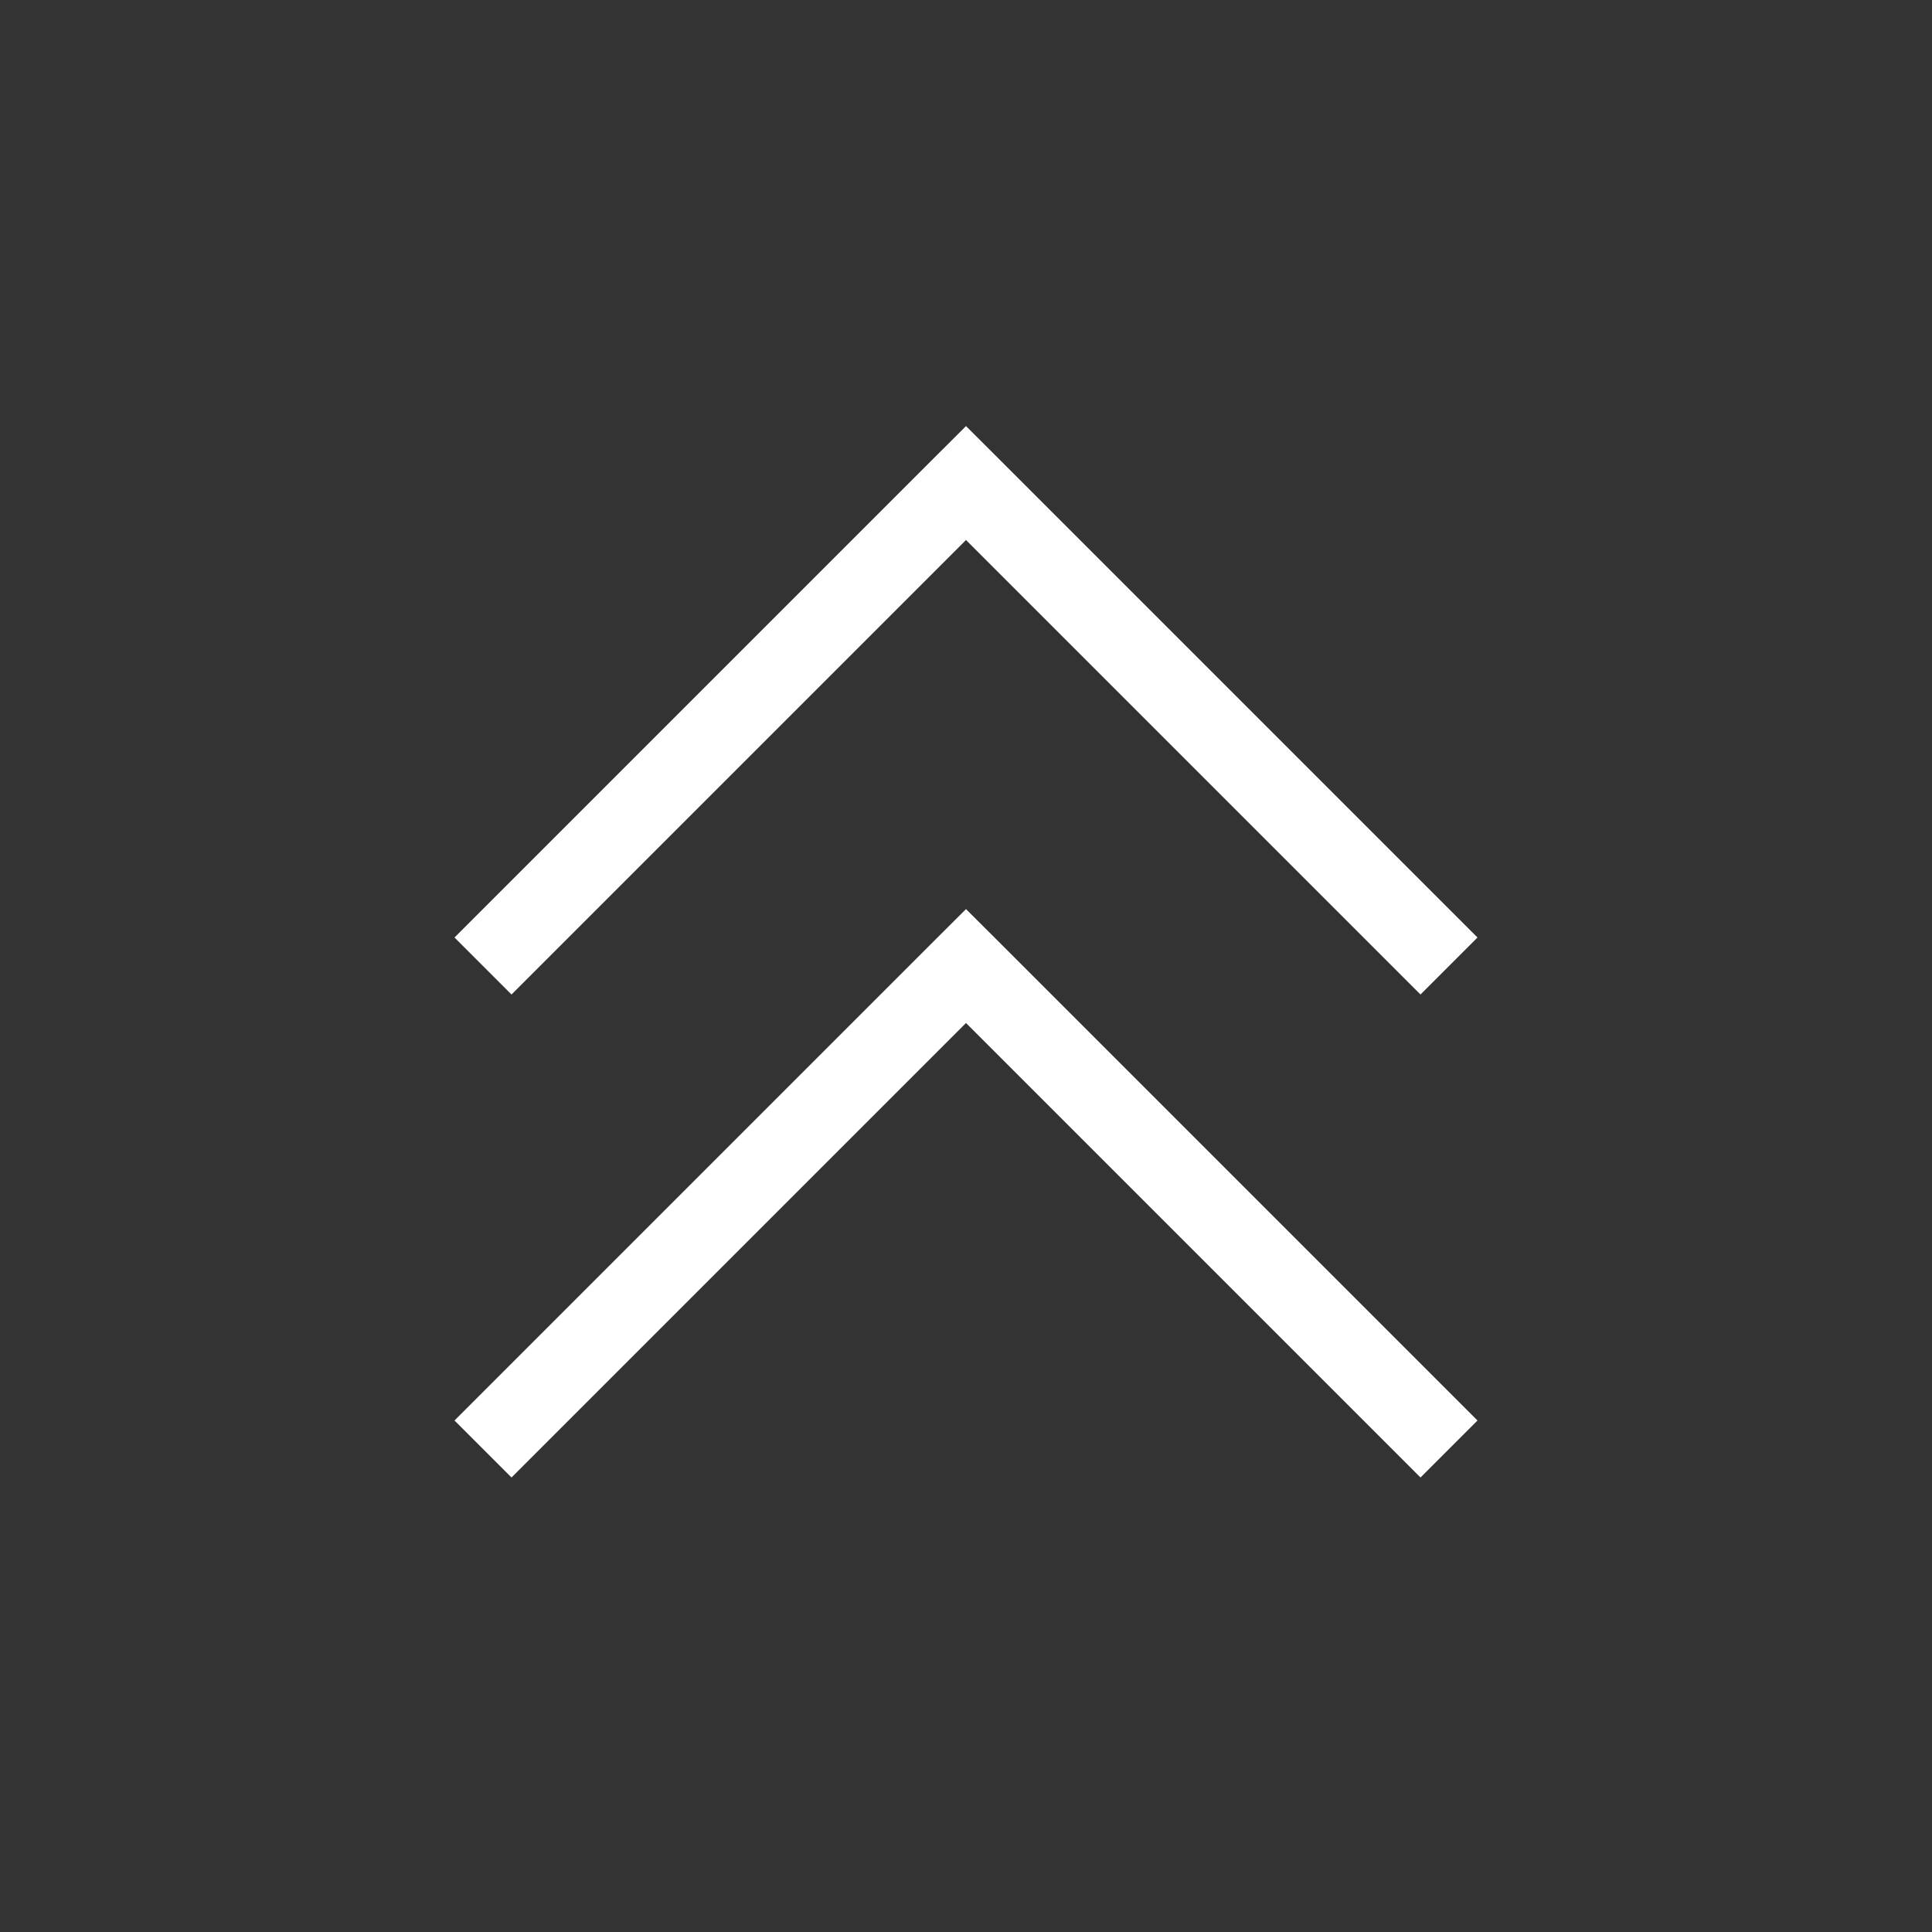<svg width="24" height="24" fill="none" xmlns="http://www.w3.org/2000/svg"><rect width="100%" height="100%" fill="#333333" stroke="none"/><path d="m12 12 .354-.354-.354-.353-.354.353L12 12Zm6.354 5.646-6-6-.708.708 6 6 .708-.708Zm-6.708-6-6 6 .708.708 6-6-.708-.708ZM12 6l.354-.354L12 5.293l-.354.353L12 6Zm6.354 5.646-6-6-.708.708 6 6 .708-.708Zm-6.708-6-6 6 .708.708 6-6-.708-.708Z" fill="#fff"/></svg>